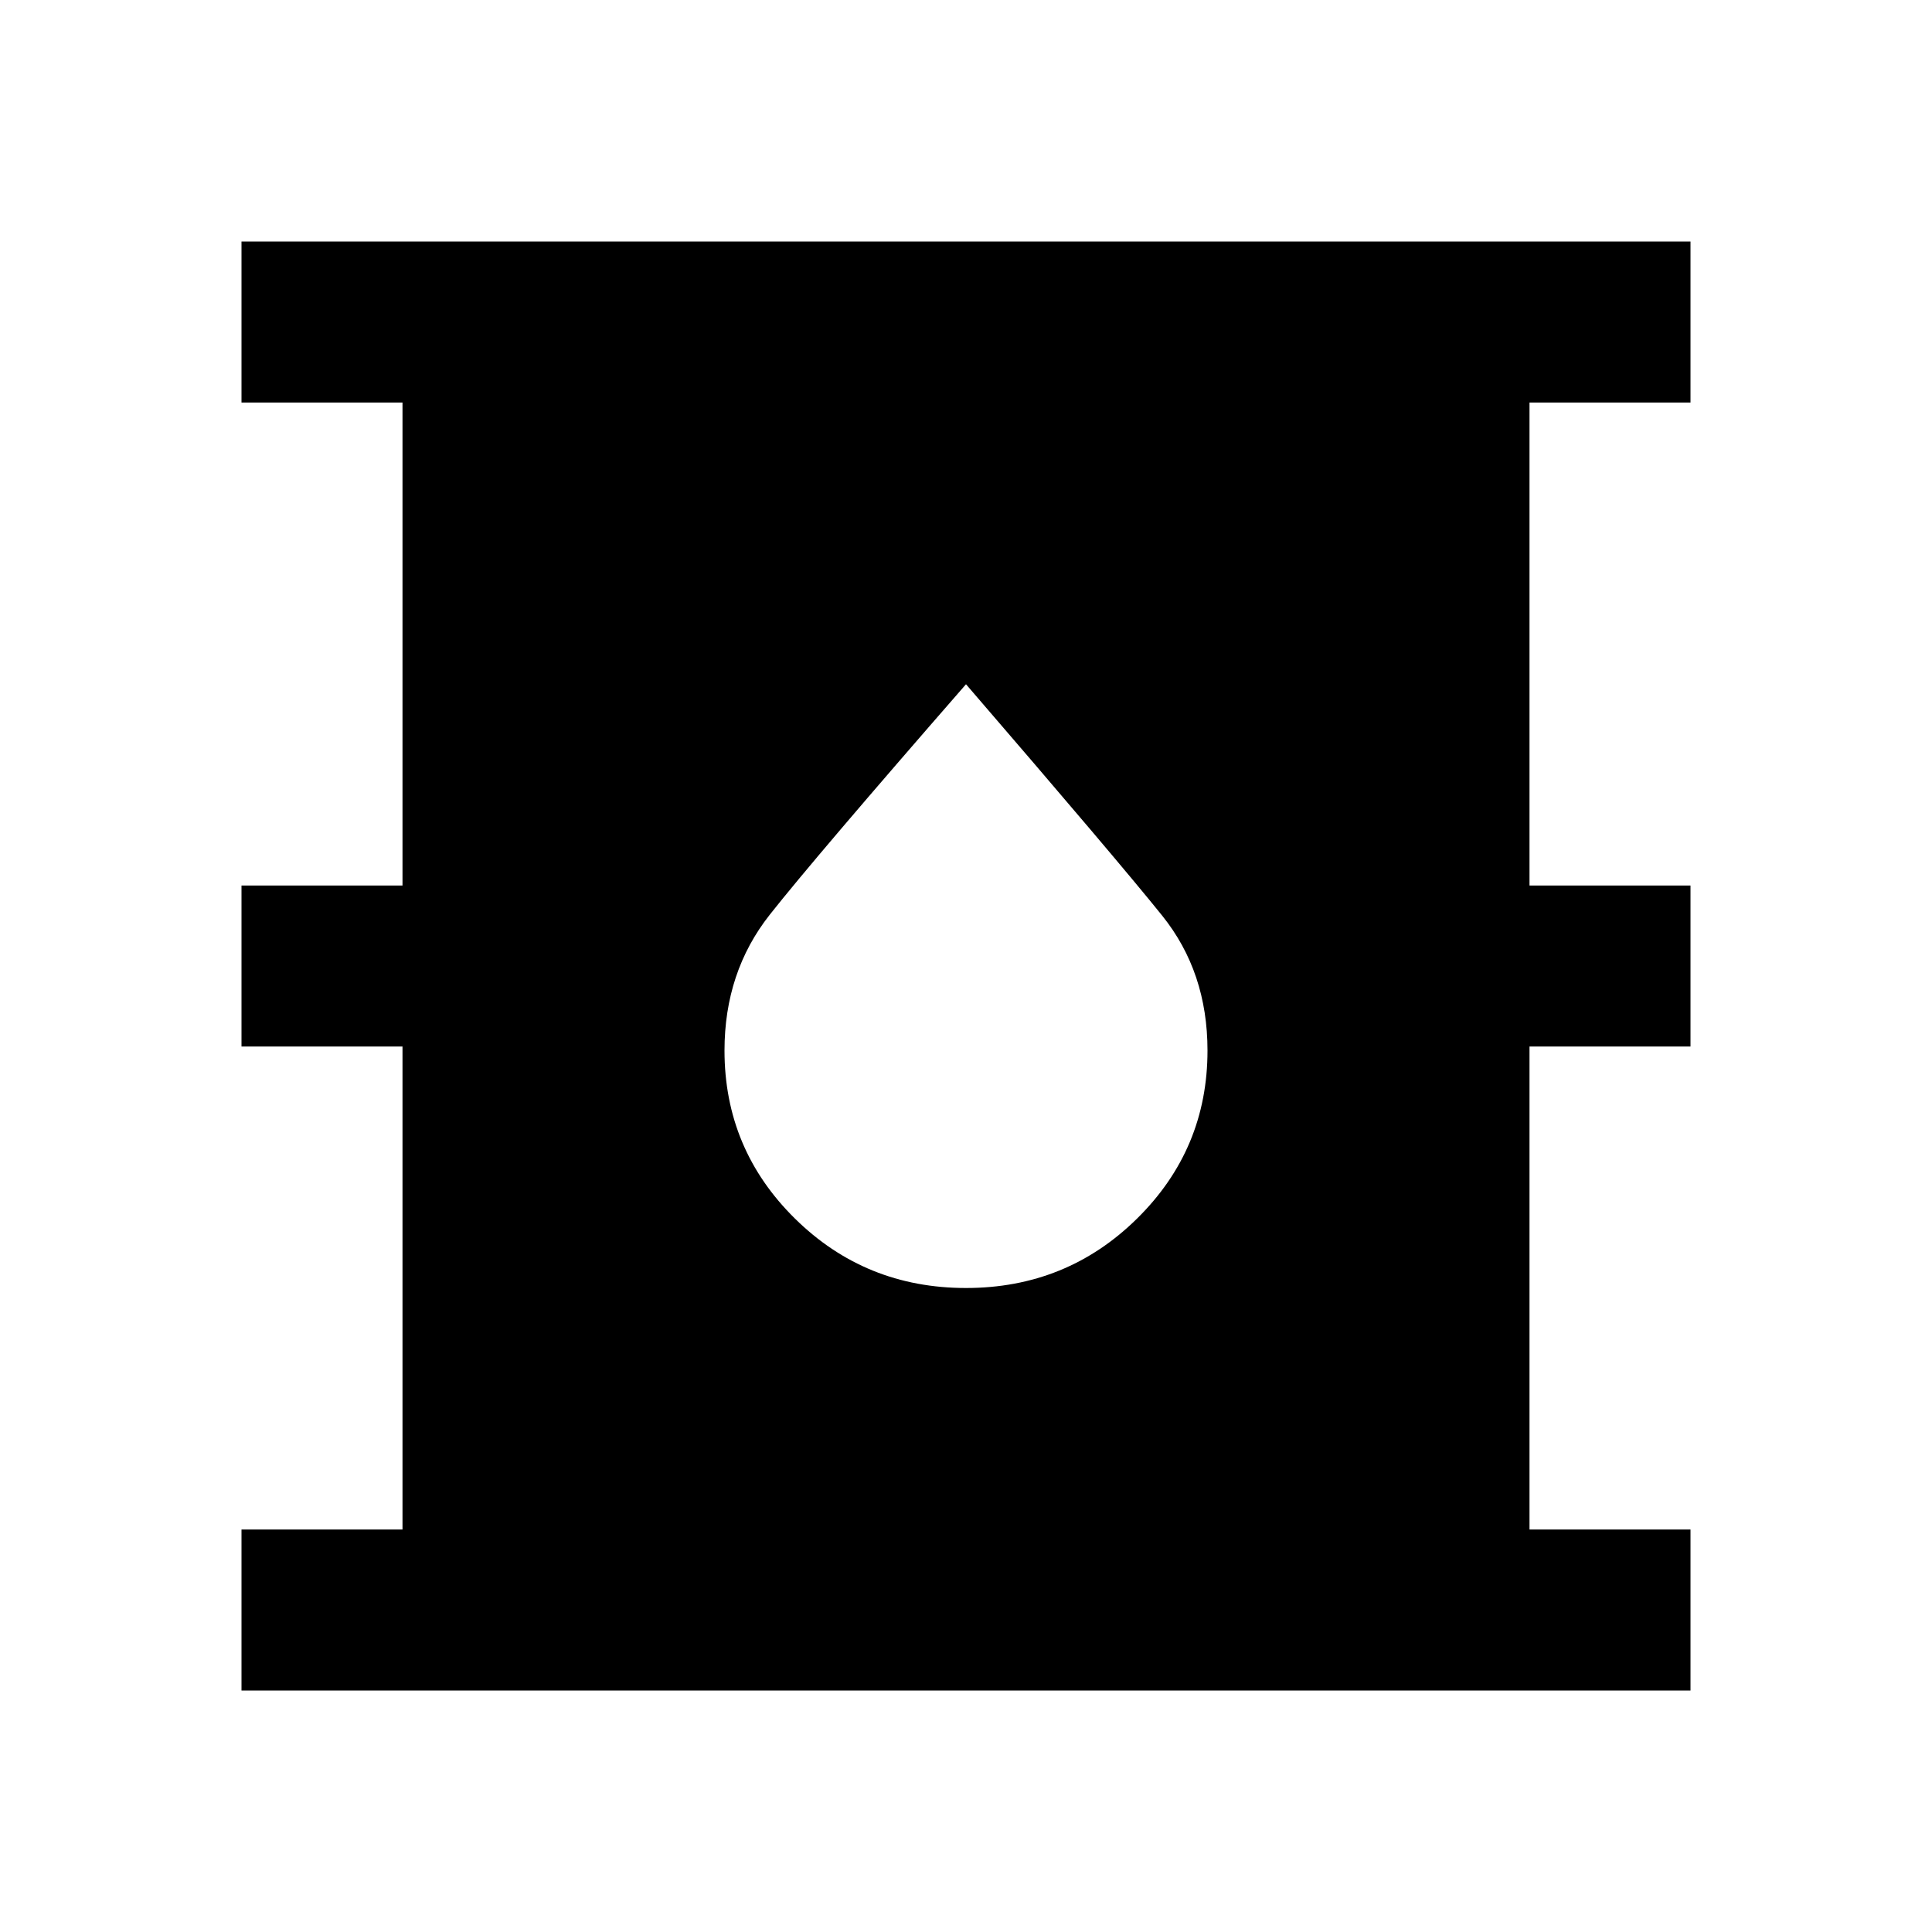<svg xmlns="http://www.w3.org/2000/svg" height="24" viewBox="0 -960 960 960" width="24"><path d="M120-120v-80h80v-240h-80v-80h80v-240h-80v-80h720v80h-80v240h80v80h-80v240h80v80H120Zm360-200q50 0 85-34.5t35-83.5q0-39-22.5-67T480-620q-75 86-97.5 114.5T360-438q0 49 35 83.5t85 34.5Z"/></svg>